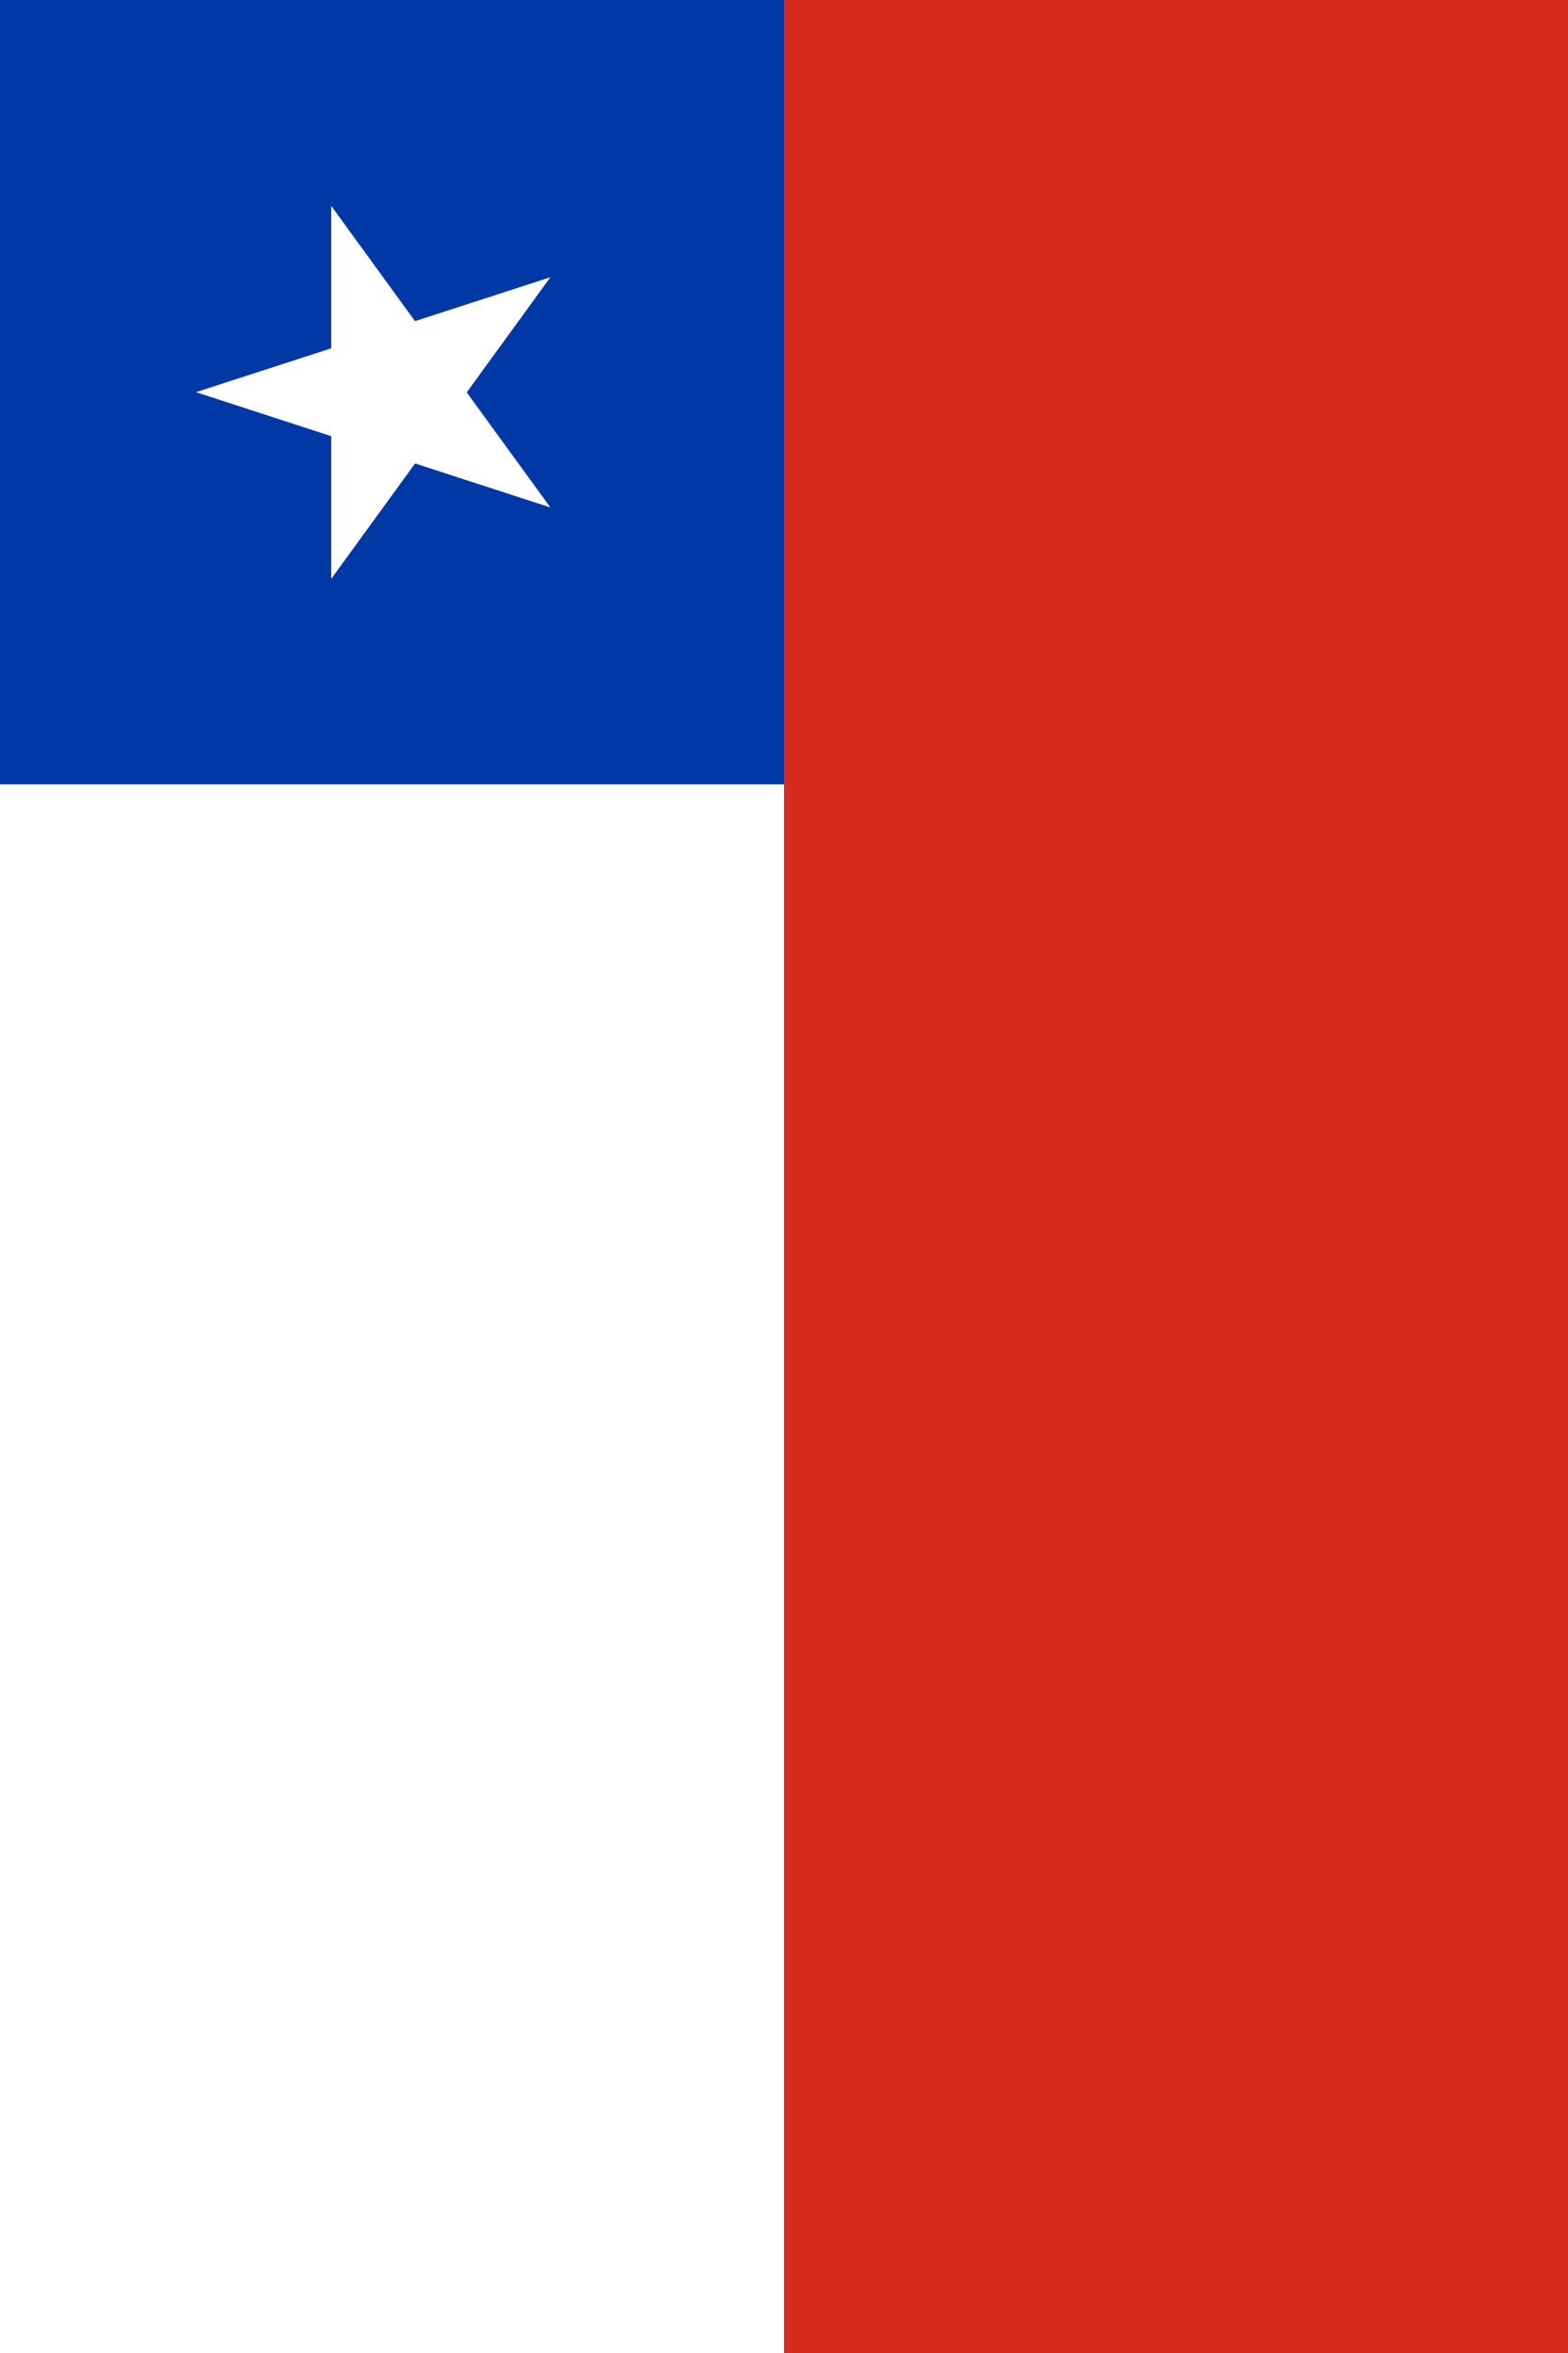 <svg xmlns="http://www.w3.org/2000/svg" width="600" height="900" viewBox="0 0 4 6" fill="#fff">
	<title>Flag of Chile — vertical</title>
	<path fill="#fff" d="m0 0h4v6H0z"/>
	<path fill="#0039a6" d="m2 0H0v2h3z"/>
	<path fill="#d72b1f" d="m2 0v6h2V0z"/>
	<path d="m.5 1 .904 .294-.559-.769v.951l.559-.769z"/>
</svg>
